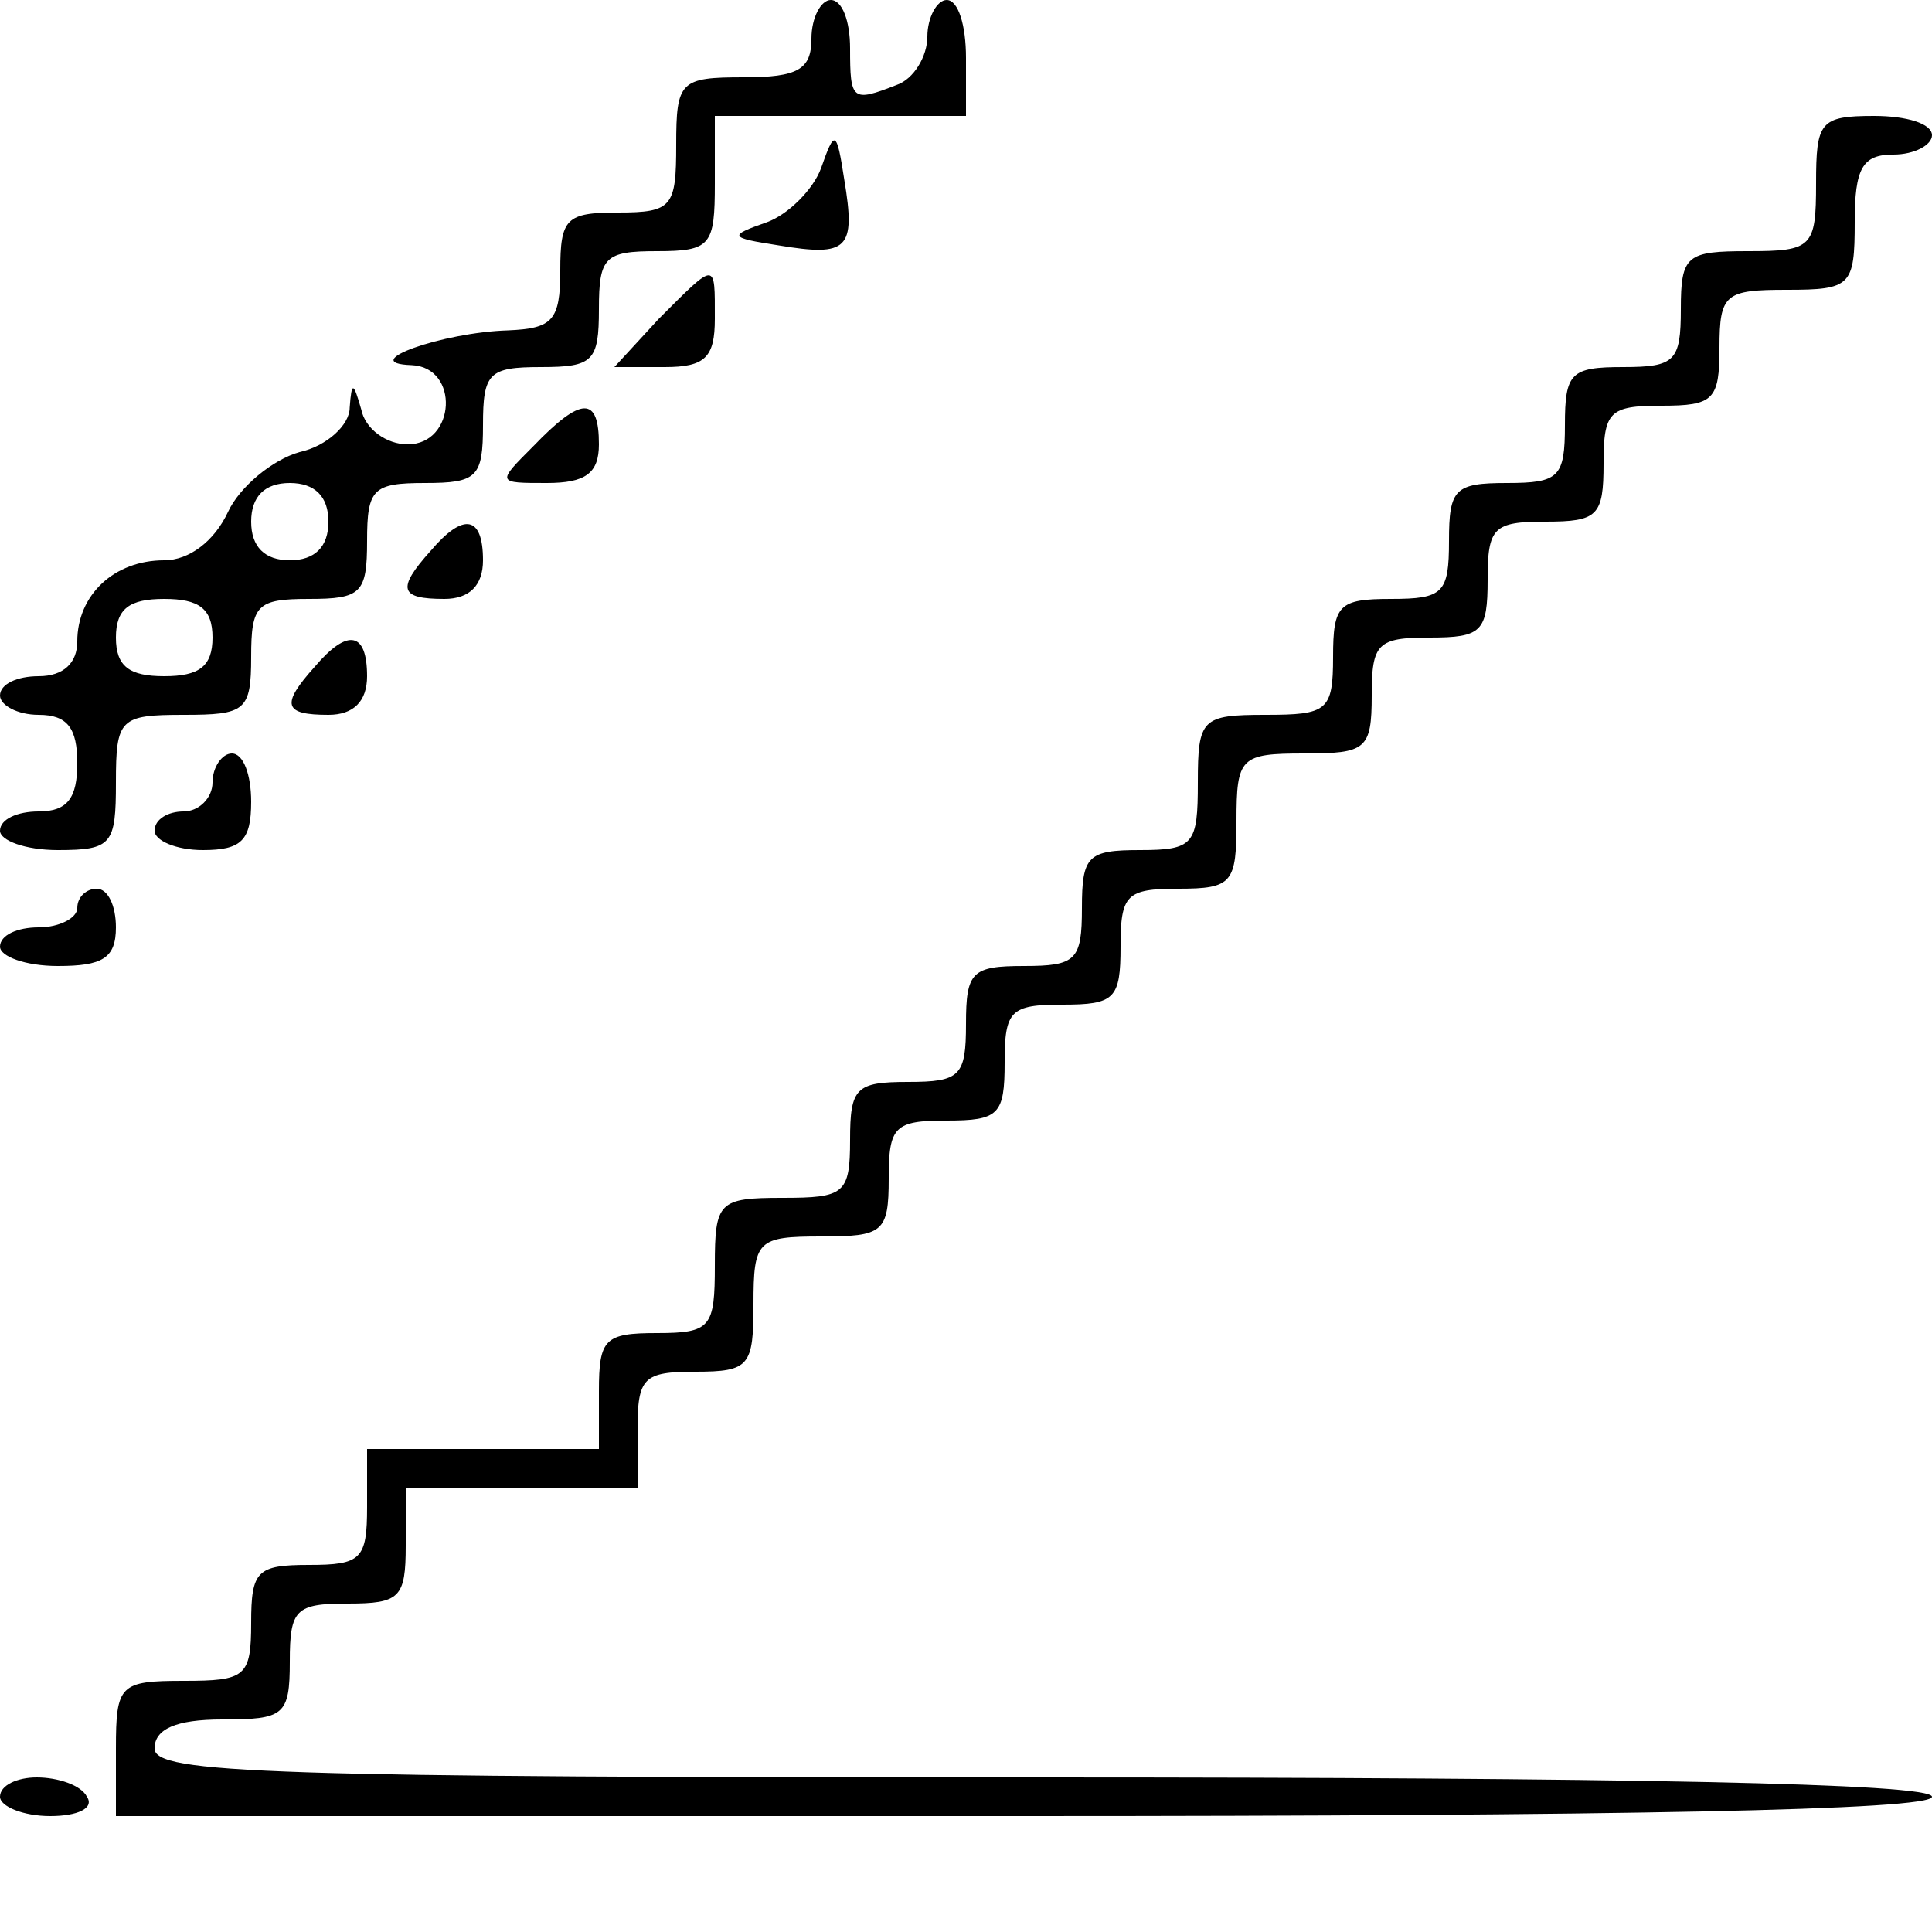 <?xml version="1.0" standalone="no"?>
<!DOCTYPE svg PUBLIC "-//W3C//DTD SVG 20010904//EN"
 "http://www.w3.org/TR/2001/REC-SVG-20010904/DTD/svg10.dtd">
<svg version="1.0" xmlns="http://www.w3.org/2000/svg"
 width="100pt" height="100pt" viewBox="0 0 100 100"
 preserveAspectRatio="xMidYMid meet">
<g transform="translate(0,100) scale(0.1,-0.1)"
fill="#000000" stroke="none">
<path d="M420 980 c0 -16 -7 -20 -35 -20 -33 0 -35 -2 -35 -35 0 -32 -2 -35
-30 -35 -27 0 -30 -3 -30 -30 0 -26 -4 -30 -27 -31 -34 -1 -79 -17 -50 -18 25
-1 23 -41 -2 -41 -11 0 -22 8 -24 18 -4 14 -5 15 -6 1 0 -9 -12 -20 -26 -23
-14 -4 -31 -18 -37 -31 -7 -15 -20 -25 -33 -25 -26 0 -45 -18 -45 -42 0 -11
-7 -18 -20 -18 -11 0 -20 -4 -20 -10 0 -5 9 -10 20 -10 15 0 20 -7 20 -25 0
-18 -5 -25 -20 -25 -11 0 -20 -4 -20 -10 0 -5 13 -10 30 -10 28 0 30 3 30 35
0 33 2 35 35 35 32 0 35 2 35 30 0 27 3 30 30 30 27 0 30 3 30 30 0 27 3 30
30 30 27 0 30 3 30 30 0 27 3 30 30 30 27 0 30 3 30 30 0 27 3 30 30 30 28 0
30 3 30 35 l0 35 65 0 65 0 0 30 c0 17 -4 30 -10 30 -5 0 -10 -9 -10 -19 0
-10 -7 -22 -16 -25 -23 -9 -24 -8 -24 19 0 14 -4 25 -10 25 -5 0 -10 -9 -10
-20z m-250 -250 c0 -13 -7 -20 -20 -20 -13 0 -20 7 -20 20 0 13 7 20 20 20 13
0 20 -7 20 -20z m-60 -60 c0 -15 -7 -20 -25 -20 -18 0 -25 5 -25 20 0 15 7 20
25 20 18 0 25 -5 25 -20z"/>
<path d="M940 905 c0 -33 -2 -35 -35 -35 -32 0 -35 -2 -35 -30 0 -27 -3 -30
-30 -30 -27 0 -30 -3 -30 -30 0 -27 -3 -30 -30 -30 -27 0 -30 -3 -30 -30 0
-27 -3 -30 -30 -30 -27 0 -30 -3 -30 -30 0 -28 -3 -30 -35 -30 -33 0 -35 -2
-35 -35 0 -32 -2 -35 -30 -35 -27 0 -30 -3 -30 -30 0 -27 -3 -30 -30 -30 -27
0 -30 -3 -30 -30 0 -27 -3 -30 -30 -30 -27 0 -30 -3 -30 -30 0 -28 -3 -30 -35
-30 -33 0 -35 -2 -35 -35 0 -32 -2 -35 -30 -35 -27 0 -30 -3 -30 -30 l0 -30
-60 0 -60 0 0 -30 c0 -27 -3 -30 -30 -30 -27 0 -30 -3 -30 -30 0 -28 -3 -30
-35 -30 -33 0 -35 -2 -35 -35 l0 -35 470 0 c307 0 470 3 470 10 0 7 -160 10
-460 10 -402 0 -460 2 -460 15 0 10 11 15 35 15 32 0 35 2 35 30 0 27 3 30 30
30 27 0 30 3 30 30 l0 30 60 0 60 0 0 30 c0 27 3 30 30 30 28 0 30 3 30 35 0
33 2 35 35 35 32 0 35 2 35 30 0 27 3 30 30 30 27 0 30 3 30 30 0 27 3 30 30
30 27 0 30 3 30 30 0 27 3 30 30 30 28 0 30 3 30 35 0 33 2 35 35 35 32 0 35
2 35 30 0 27 3 30 30 30 27 0 30 3 30 30 0 27 3 30 30 30 27 0 30 3 30 30 0
27 3 30 30 30 27 0 30 3 30 30 0 28 3 30 35 30 33 0 35 2 35 35 0 28 4 35 20
35 11 0 20 5 20 10 0 6 -13 10 -30 10 -28 0 -30 -3 -30 -35z"/>
<path d="M425 913 c-4 -11 -17 -24 -28 -28 -20 -7 -20 -8 6 -12 36 -6 40 -2
34 34 -4 26 -5 26 -12 6z"/>
<path d="M341 835 l-23 -25 26 0 c21 0 26 5 26 25 0 30 1 30 -29 0z"/>
<path d="M276 769 c-19 -19 -19 -19 7 -19 20 0 27 5 27 20 0 25 -9 25 -34 -1z"/>
<path d="M223 715 c-18 -20 -16 -25 7 -25 13 0 20 7 20 20 0 23 -10 25 -27 5z"/>
<path d="M163 655 c-18 -20 -16 -25 7 -25 13 0 20 7 20 20 0 23 -10 25 -27 5z"/>
<path d="M110 595 c0 -8 -7 -15 -15 -15 -8 0 -15 -4 -15 -10 0 -5 11 -10 25
-10 20 0 25 5 25 25 0 14 -4 25 -10 25 -5 0 -10 -7 -10 -15z"/>
<path d="M40 530 c0 -5 -9 -10 -20 -10 -11 0 -20 -4 -20 -10 0 -5 13 -10 30
-10 23 0 30 4 30 20 0 11 -4 20 -10 20 -5 0 -10 -4 -10 -10z"/>
<path d="M0 70 c0 -5 12 -10 26 -10 14 0 23 4 19 10 -3 6 -15 10 -26 10 -10 0
-19 -4 -19 -10z"/>
</g>
</svg>
